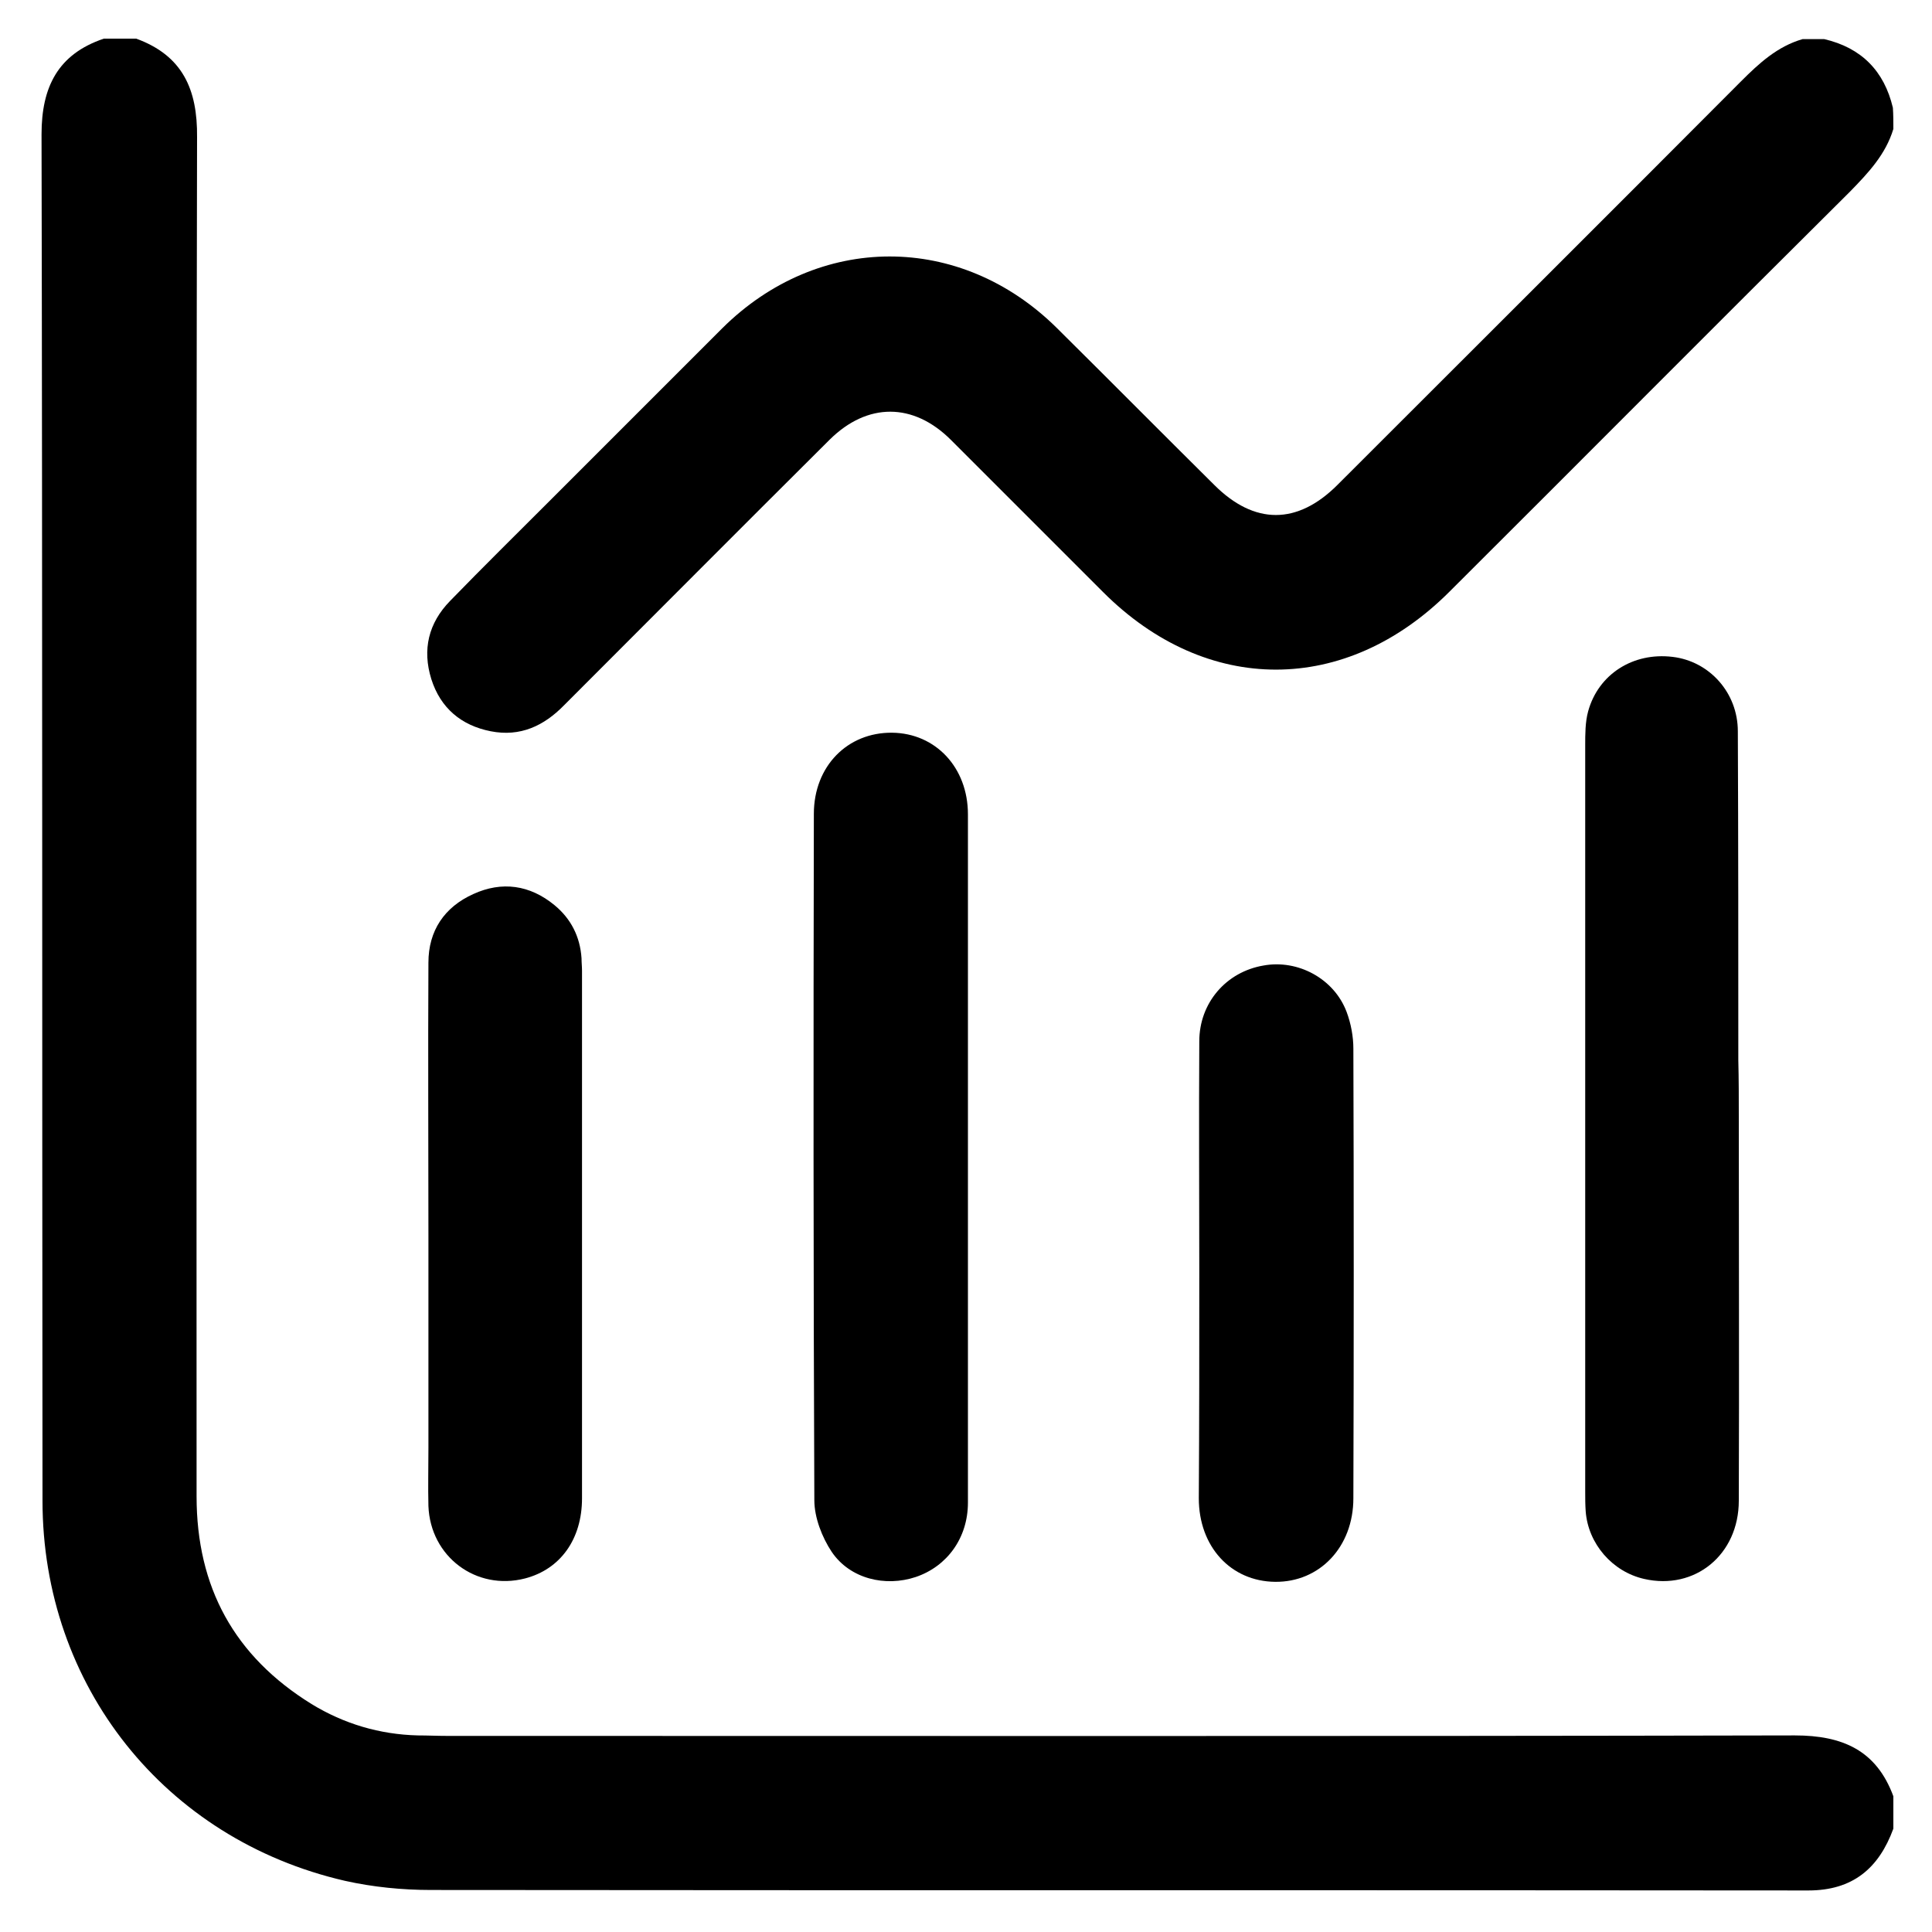 <?xml version="1.0" encoding="utf-8"?>
<!-- Generator: Adobe Illustrator 27.0.0, SVG Export Plug-In . SVG Version: 6.00 Build 0)  -->
<svg version="1.1" id="Layer_1" xmlns="http://www.w3.org/2000/svg" xmlns:xlink="http://www.w3.org/1999/xlink" x="0px" y="0px"
	 viewBox="0 0 400 400" style="enable-background:new 0 0 400 400;" xml:space="preserve">
<g>
	<path d="M28.2,8c9.6,3.5,12.7,10.5,12.6,20.4c-0.2,93.8-0.1,187.6-0.1,281.4c0,18.8,7.8,33.1,23.8,43c6.7,4.1,14.1,6.3,22,6.5
		c2,0,4,0.1,6,0.1c93,0,186.1,0.1,279.1-0.1c9.9,0,16.9,3.1,20.4,12.6c0,2.2,0,4.5,0,6.7c-3,8.2-8.4,12.8-17.6,12.8
		c-95.1-0.1-190.1,0-285.2-0.1c-5.9,0-12-0.6-17.8-1.9C34.1,380.8,8.8,349,8.8,310.7C8.7,216.4,8.8,122.1,8.6,27.8
		C8.6,18,12,11.2,21.5,8C23.7,8,26,8,28.2,8z"/>
	<path d="M392,26.7c-1.6,5.3-5.2,9.1-9,13c-27.7,27.5-55.2,55.2-82.9,82.8c-21.5,21.5-50.3,21.5-71.7,0.1
		c-10.5-10.5-21-21-31.5-31.5c-7.8-7.8-17.3-7.8-25.1-0.1c-18.4,18.3-36.7,36.7-55,55c-4.2,4.3-9.1,6.6-15.2,5.4
		c-6.1-1.2-10.4-4.8-12.3-10.8c-1.9-6.1-0.6-11.6,3.9-16.2c6.8-7,13.7-13.8,20.6-20.7c11.9-11.9,23.8-23.8,35.7-35.7
		c19.9-19.8,49.3-19.9,69.3-0.1c10.9,10.8,21.7,21.7,32.6,32.5c8.3,8.3,17.2,8.3,25.5,0c27.9-27.9,55.8-55.7,83.6-83.6
		c3.7-3.7,7.5-7.2,12.7-8.7c1.5,0,3,0,4.5,0c7.7,1.8,12.4,6.6,14.2,14.2C392,23.7,392,25.2,392,26.7z"/>
	<path d="M360,231.4c0,26.4,0.1,52.9,0,79.3c0,11.2-9.1,18.6-19.6,16.2c-6.6-1.5-11.6-7.3-12.1-14c-0.1-1.4-0.1-2.7-0.1-4.1
		c0-51.5,0-103,0-154.5c0-2.3,0-4.8,0.6-7c2.1-7.7,9.3-12.3,17.5-11.3c7.6,0.9,13.5,7.4,13.5,15.4c0.1,22.7,0.1,45.4,0.1,68.1
		C360,223.5,360,227.4,360,231.4z"/>
	<path d="M200.4,239.3c0,23.9,0,47.9,0,71.8c0,7.3-4.3,13.2-10.8,15.4c-6.3,2.1-13.6,0.4-17.4-5.2c-2-3-3.6-7.1-3.6-10.7
		c-0.2-47.4-0.2-94.7-0.1-142.1c0-9.9,7-16.9,16.2-16.8c9,0.1,15.7,7.2,15.7,16.9C200.4,192.2,200.4,215.7,200.4,239.3z"/>
	<path d="M88.7,255.8c0-18.8-0.1-37.6,0-56.5c0-6.6,3.3-11.5,9.3-14.2c5.9-2.7,11.7-1.9,16.8,2.3c3.4,2.8,5.3,6.5,5.6,11
		c0,0.9,0.1,1.7,0.1,2.6c0,36.4,0,72.8,0,109.2c0,8.5-4.5,14.7-11.8,16.6c-10.1,2.6-19.6-4.5-20-15c-0.1-4,0-8,0-12
		C88.7,285.2,88.7,270.5,88.7,255.8C88.7,255.8,88.7,255.8,88.7,255.8z"/>
	<path d="M248.3,263.4c0-15.9-0.1-31.9,0-47.8c0-8,5.6-14.4,13.3-15.7c7.1-1.3,14.6,2.7,17.2,9.6c0.9,2.4,1.4,5.1,1.4,7.6
		c0.1,31,0.1,62,0,93.1c0,10.1-7,17.4-16.2,17.3c-9.2-0.1-15.8-7.3-15.8-17.3C248.3,294.6,248.3,279,248.3,263.4z"/>
</g>
</svg>
